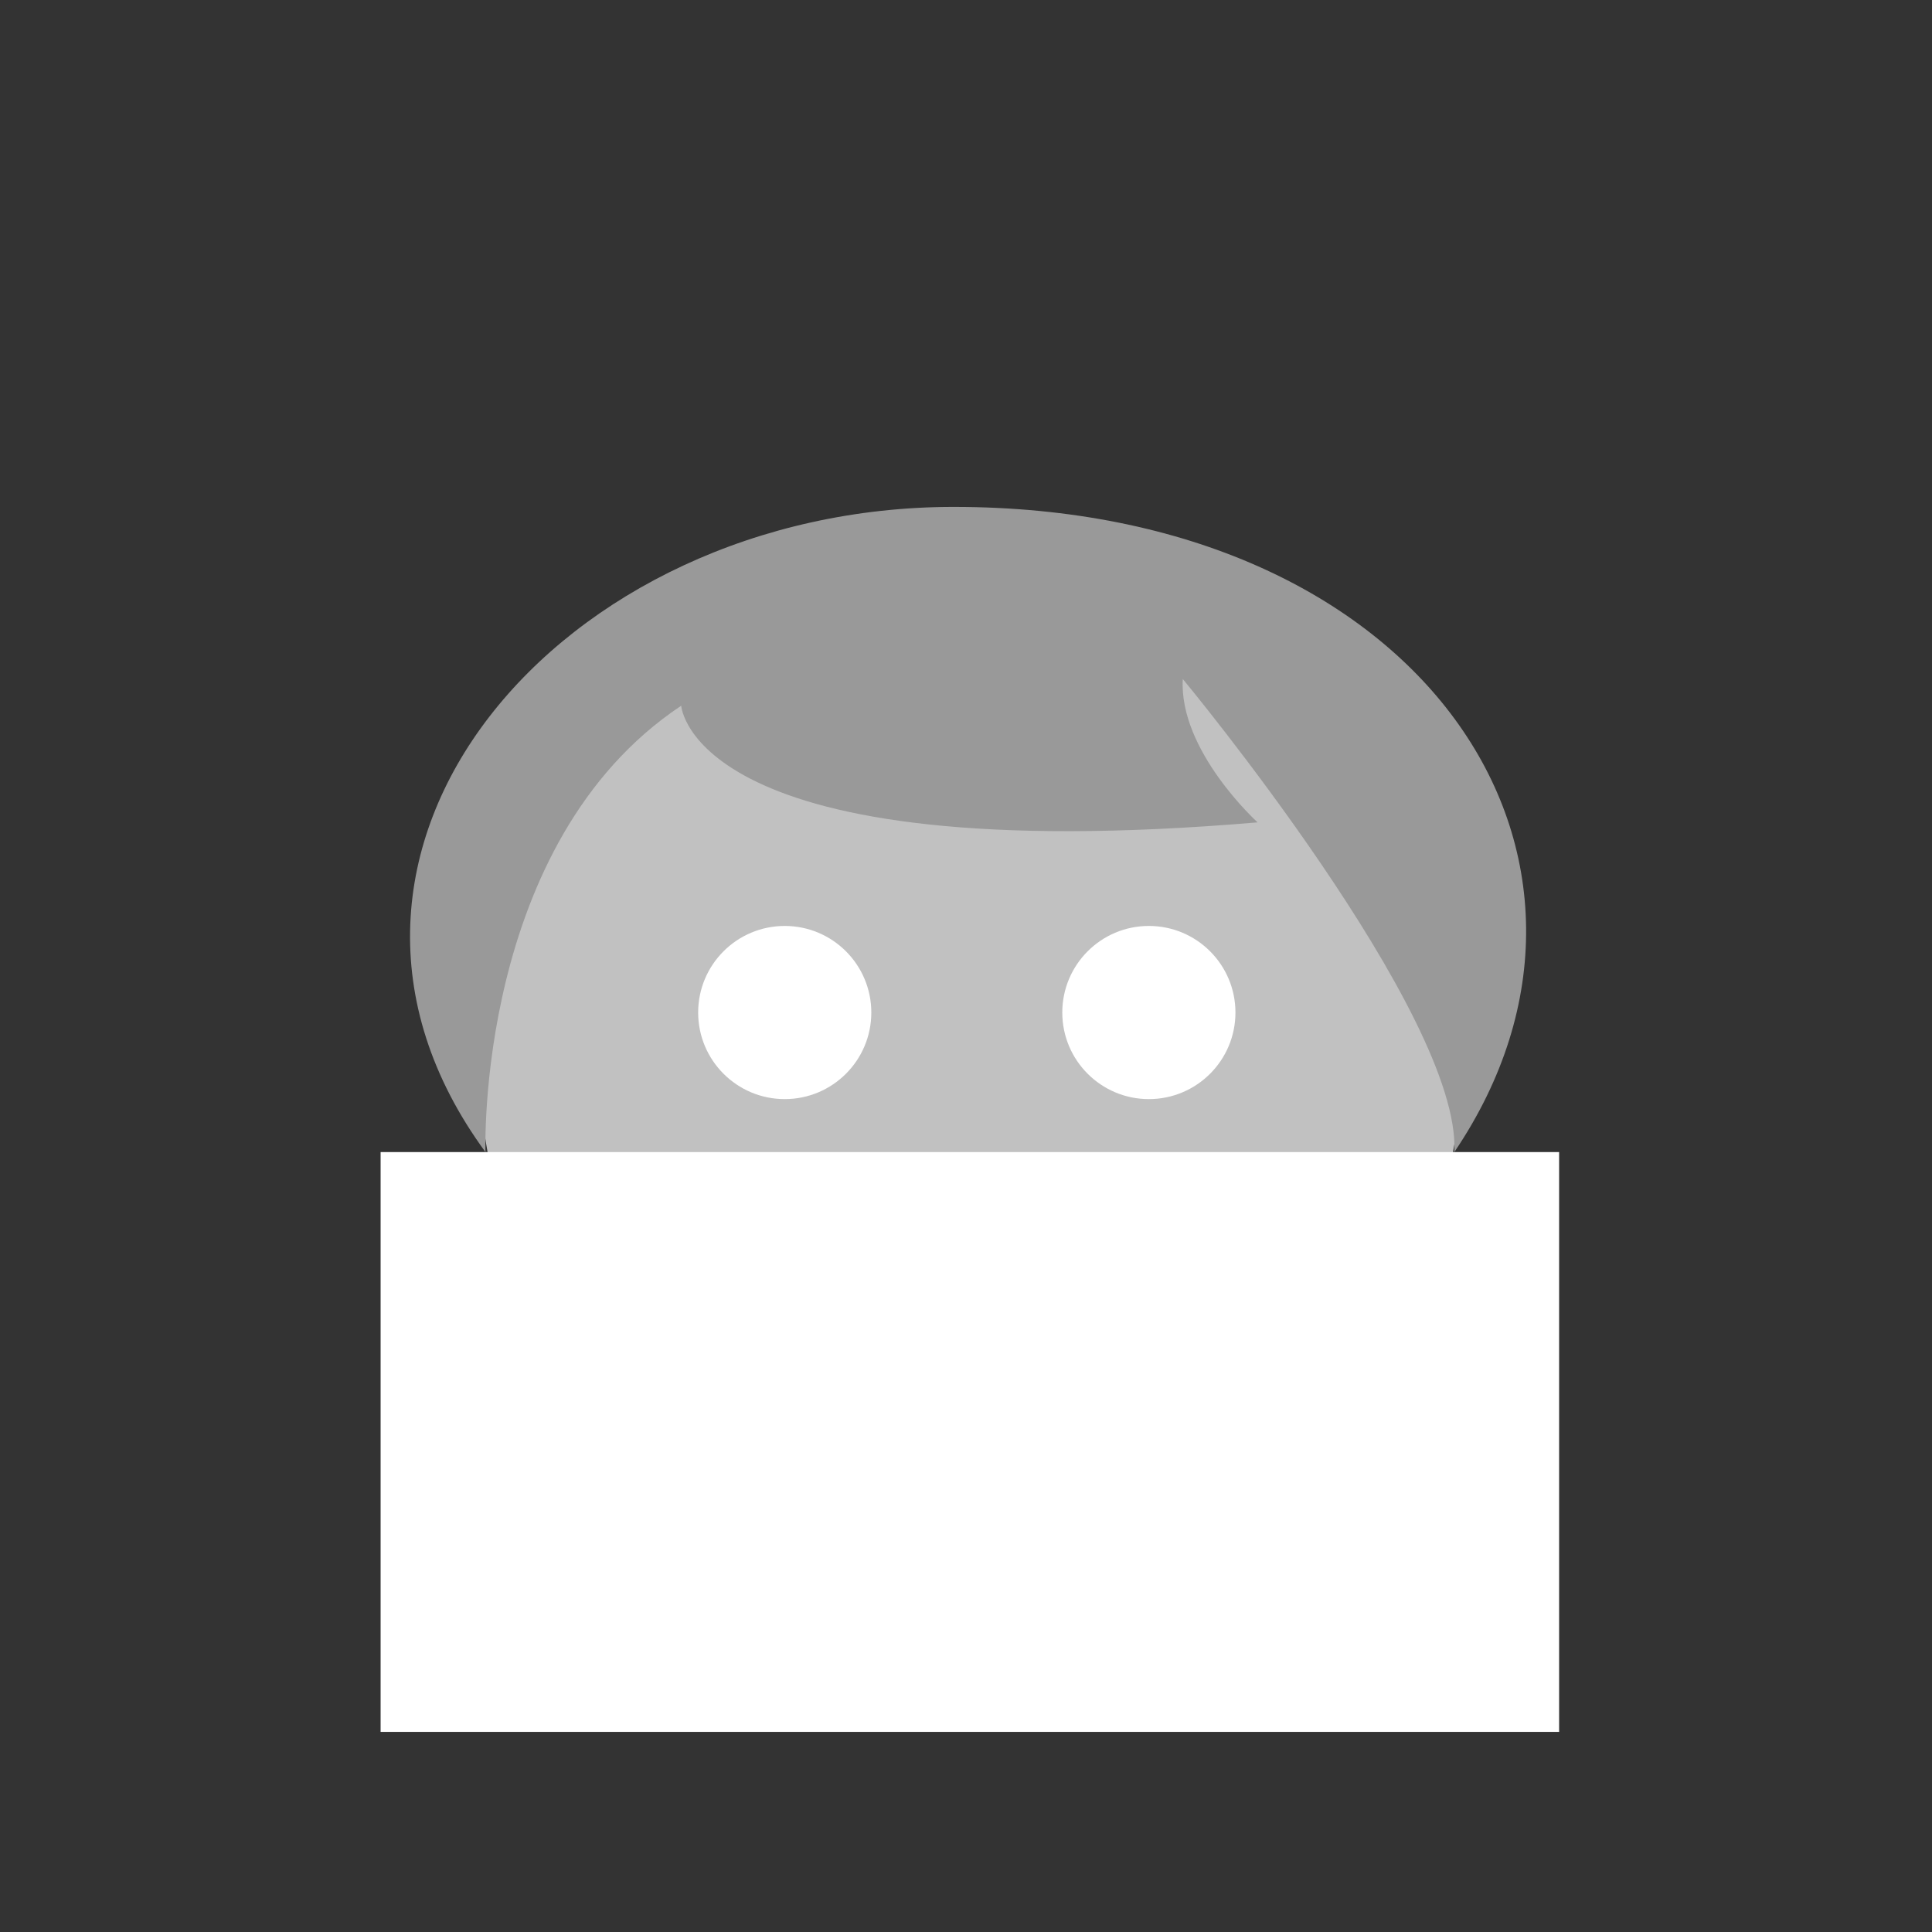 <?xml version="1.0" encoding="utf-8"?>
<!-- Generator: Adobe Illustrator 16.0.1, SVG Export Plug-In . SVG Version: 6.00 Build 0)  -->
<!DOCTYPE svg PUBLIC "-//W3C//DTD SVG 1.1//EN" "http://www.w3.org/Graphics/SVG/1.1/DTD/svg11.dtd">
<svg version="1.1" id="content" xmlns="http://www.w3.org/2000/svg" xmlns:xlink="http://www.w3.org/1999/xlink" x="0px" y="0px"
	 width="500px" height="500px" viewBox="0 0 500 500" enable-background="new 0 0 500 500" xml:space="preserve">
<rect x="0" y="0" width="500" height="500" fill="#333333" stroke="none"/>
<rect id="position" fill="none" width="500" height="500"/>
<g>
	<circle fill="#C1C1C1" cx="251.116" cy="275.176" r="127.02"/>
</g>
<path fill="#999999" d="M246.824,131.185c-101.783,0-178.271,89.08-121.182,166.973l0,0c0,0-2.679-80.013,50.65-115.518
	c0,0,2.675,42.646,149.17,30.188c0,0-20.431-18.535-19.358-37.104c0,0,72.122,86.929,70.271,122.434l0,0
	C427.833,222.073,368.496,131.185,246.824,131.185z"/>
<g>
	<circle fill="#FFFFFF" cx="203.089" cy="262.041" r="22.406"/>
	<circle fill="#FFFFFF" cx="297.326" cy="262.041" r="22.407"/>
	<path fill="#FFFFFF" d="M273.522,325.484c0,12.373-10.03,22.404-22.407,22.404c-12.374,0-22.407-10.031-22.407-22.404H273.522z"/>
</g>
<rect x="98.5" y="298.157" fill="#FFFFFF" width="305" height="150.053"/>
</svg>

